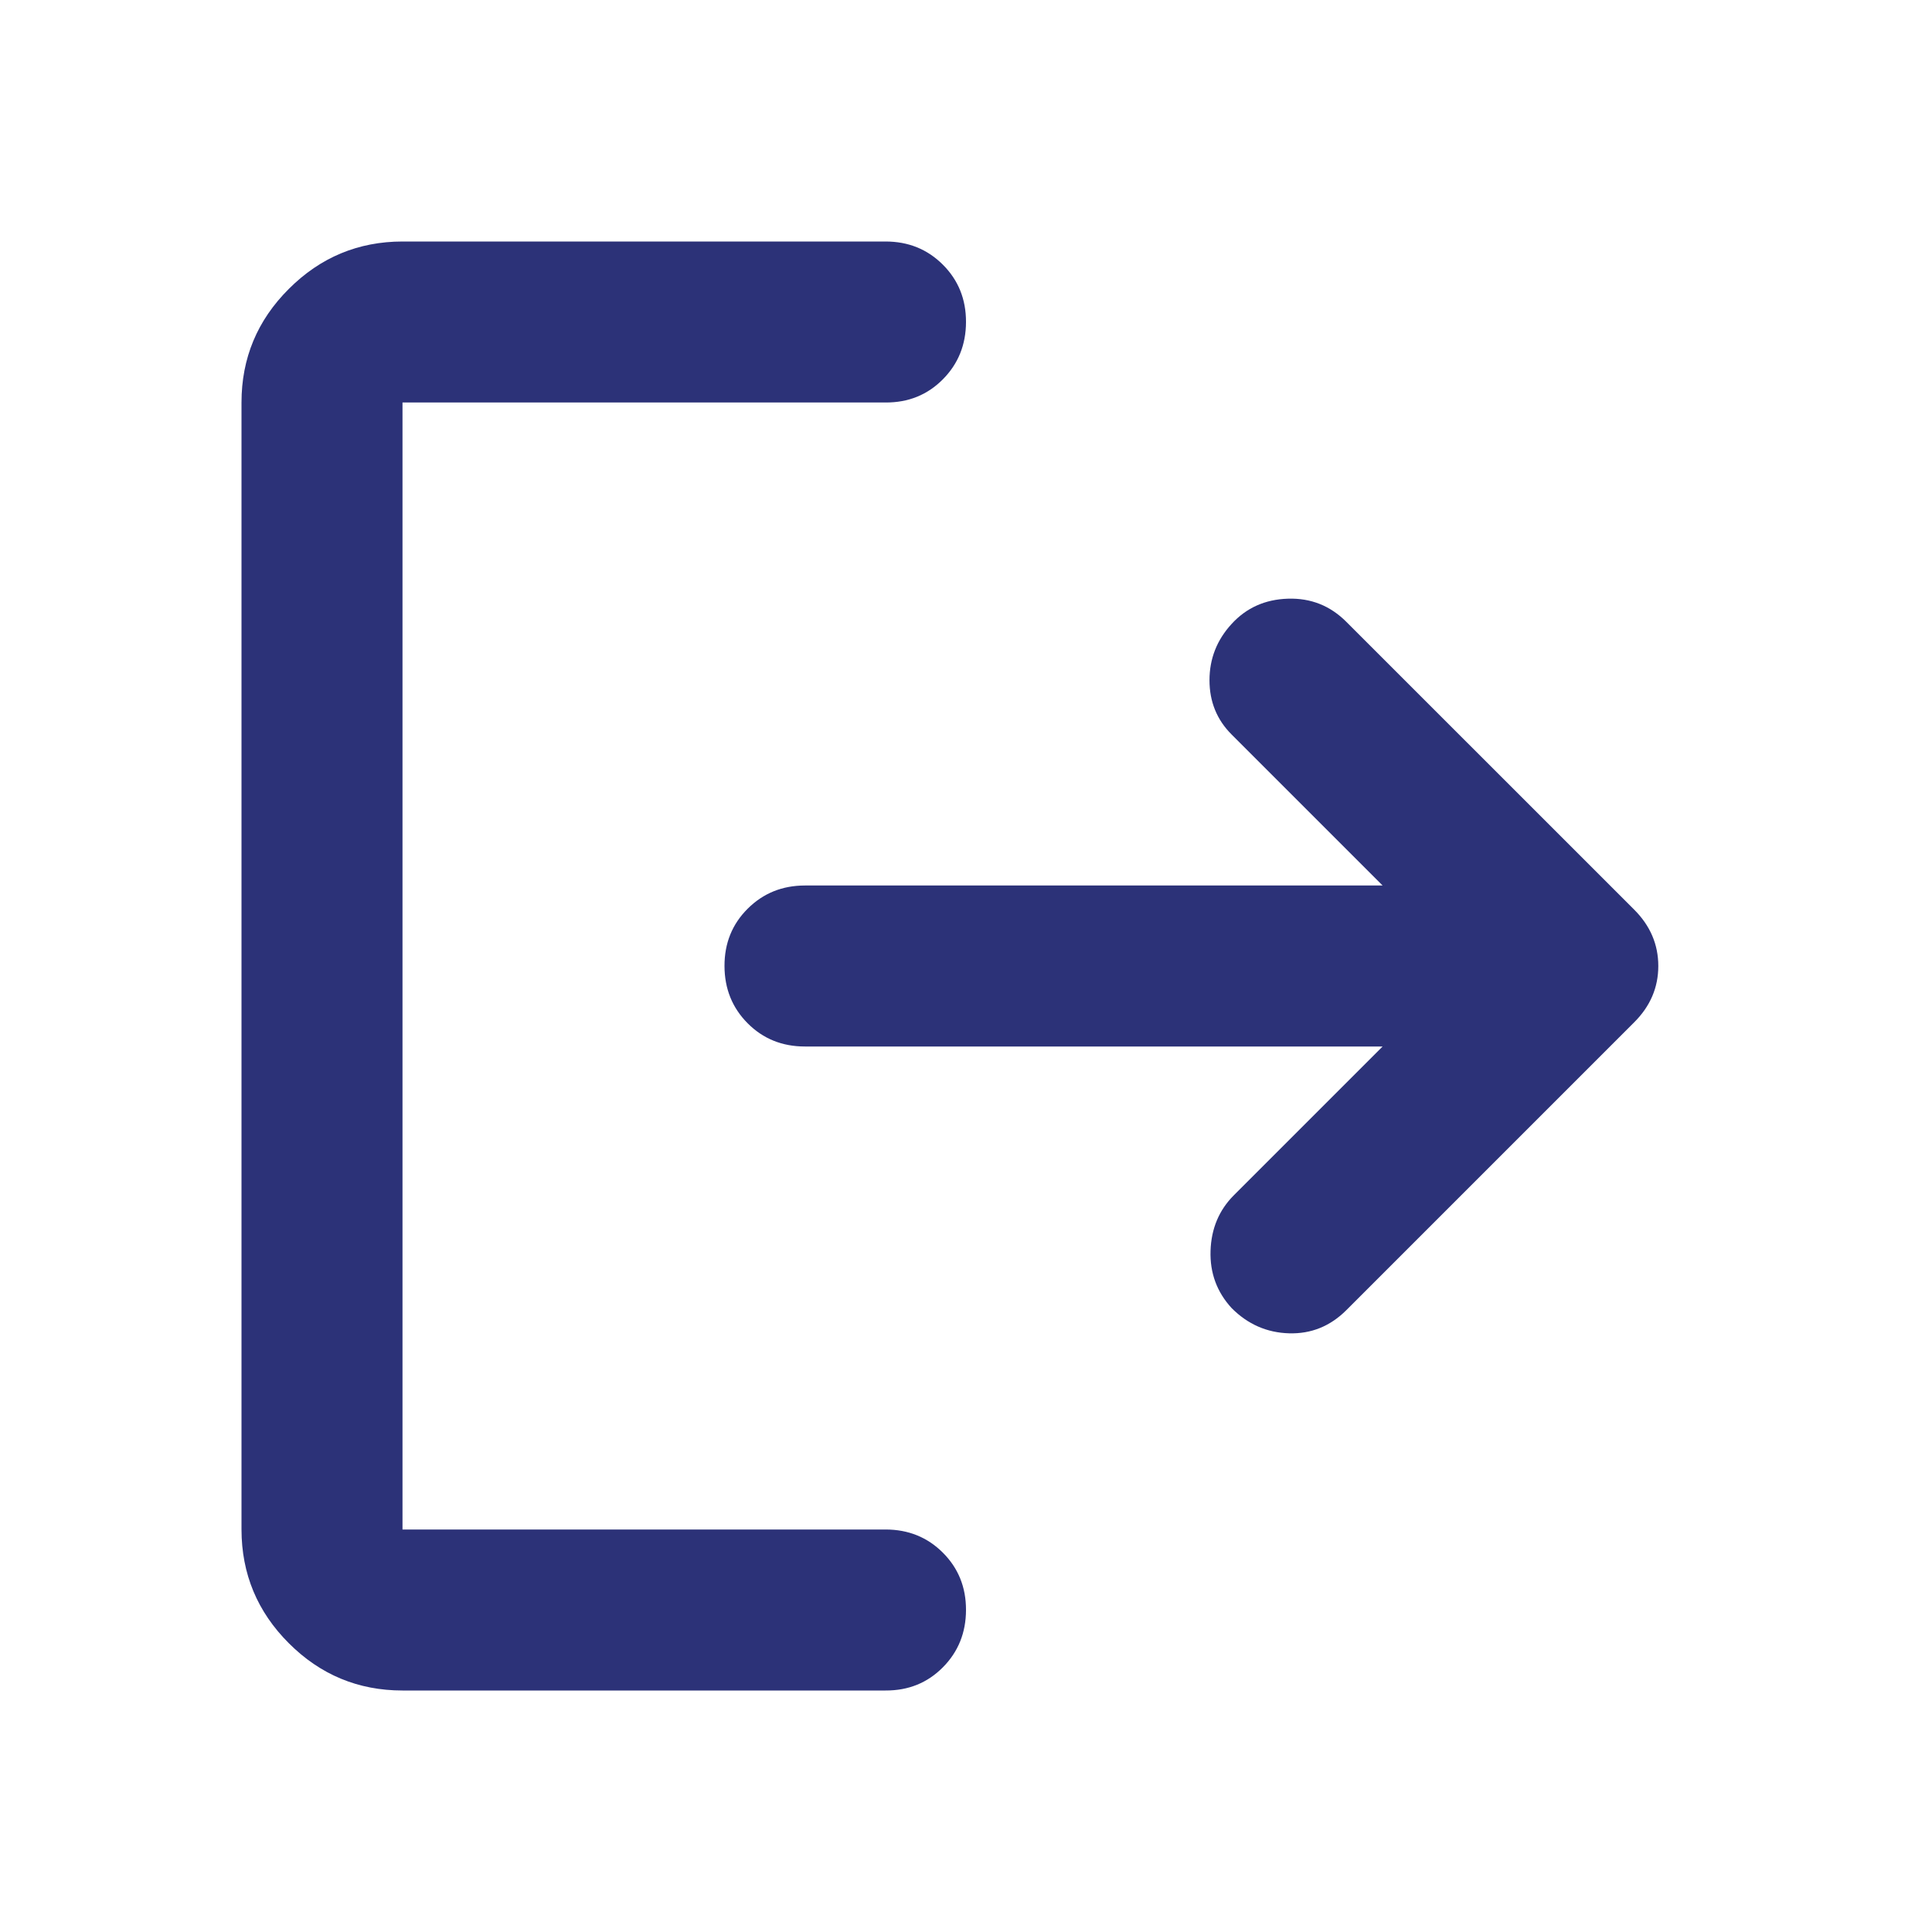 <svg width="33" height="33" viewBox="0 0 33 33" fill="none" xmlns="http://www.w3.org/2000/svg">
<path d="M6.875 28.875C6.119 28.875 5.472 28.606 4.934 28.068C4.395 27.53 4.126 26.882 4.125 26.125V6.875C4.125 6.119 4.394 5.472 4.934 4.934C5.473 4.395 6.12 4.126 6.875 4.125H15.125C15.515 4.125 15.841 4.257 16.105 4.521C16.369 4.785 16.501 5.111 16.5 5.5C16.499 5.889 16.367 6.215 16.104 6.48C15.841 6.745 15.515 6.877 15.125 6.875H6.875V26.125H15.125C15.515 26.125 15.841 26.257 16.105 26.521C16.369 26.785 16.501 27.111 16.5 27.5C16.499 27.889 16.367 28.215 16.104 28.48C15.841 28.745 15.515 28.877 15.125 28.875H6.875ZM23.616 17.875H13.75C13.36 17.875 13.034 17.743 12.771 17.479C12.508 17.215 12.376 16.889 12.375 16.5C12.374 16.111 12.506 15.785 12.771 15.521C13.036 15.257 13.362 15.125 13.75 15.125H23.616L21.038 12.547C20.785 12.295 20.659 11.985 20.659 11.619C20.659 11.252 20.785 10.931 21.038 10.656C21.29 10.381 21.61 10.238 22 10.226C22.39 10.214 22.722 10.346 22.997 10.622L27.913 15.537C28.188 15.812 28.325 16.133 28.325 16.5C28.325 16.867 28.188 17.188 27.913 17.462L22.997 22.378C22.722 22.653 22.395 22.785 22.018 22.774C21.64 22.763 21.313 22.62 21.038 22.344C20.785 22.069 20.665 21.742 20.677 21.365C20.689 20.987 20.821 20.672 21.072 20.419L23.616 17.875Z" fill="#2C3278"/>
</svg>
